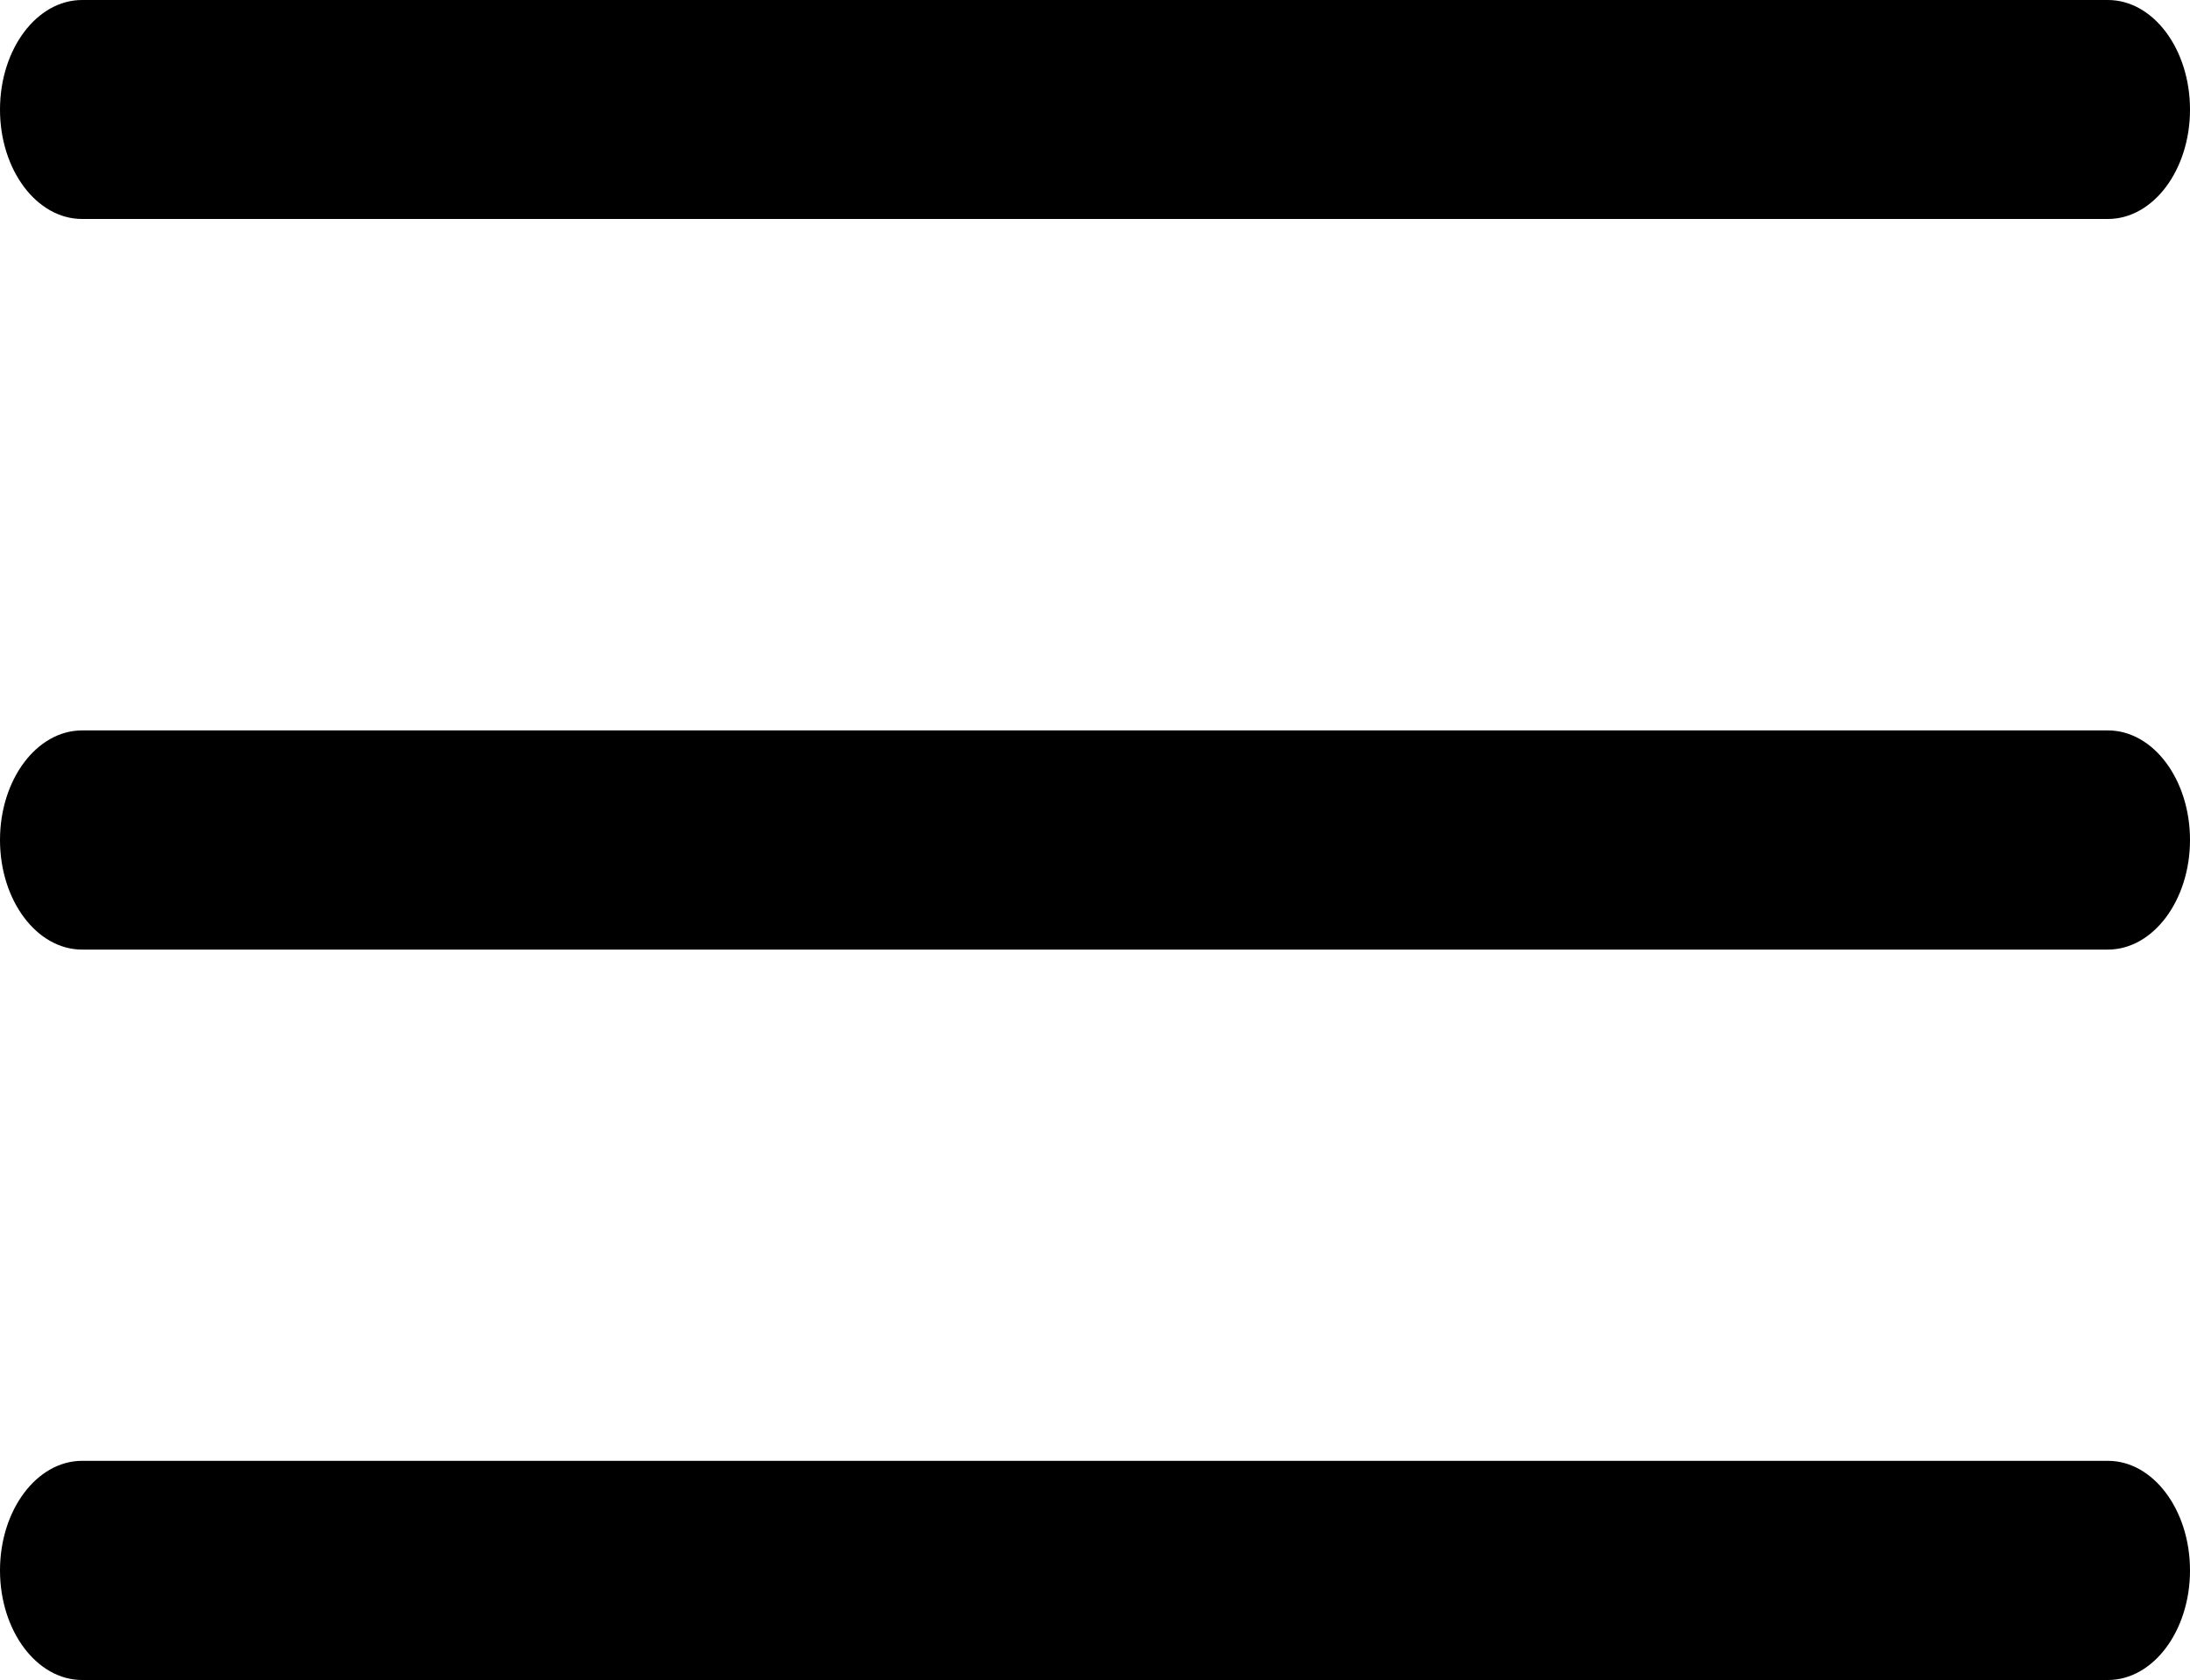 <svg xmlns="http://www.w3.org/2000/svg" viewBox="0 0 45 34.524">
  <path id="iconmonstr-menu-lined" d="M47,38.272c0-1.243-.756-2.252-1.687-2.252H3.687C2.756,36.021,2,37.03,2,38.272s.756,2.252,1.687,2.252H45.313C46.244,40.524,47,39.515,47,38.272Zm0-15.01c0-1.243-.756-2.252-1.687-2.252H3.687C2.756,21.01,2,22.019,2,23.262s.756,2.252,1.687,2.252H45.313C46.244,25.514,47,24.5,47,23.262Zm0-15.01C47,7.009,46.244,6,45.313,6H3.687C2.756,6,2,7.009,2,8.252S2.756,10.5,3.687,10.5H45.313C46.244,10.5,47,9.494,47,8.252Z" transform="translate(-2 -6)" />
</svg>
